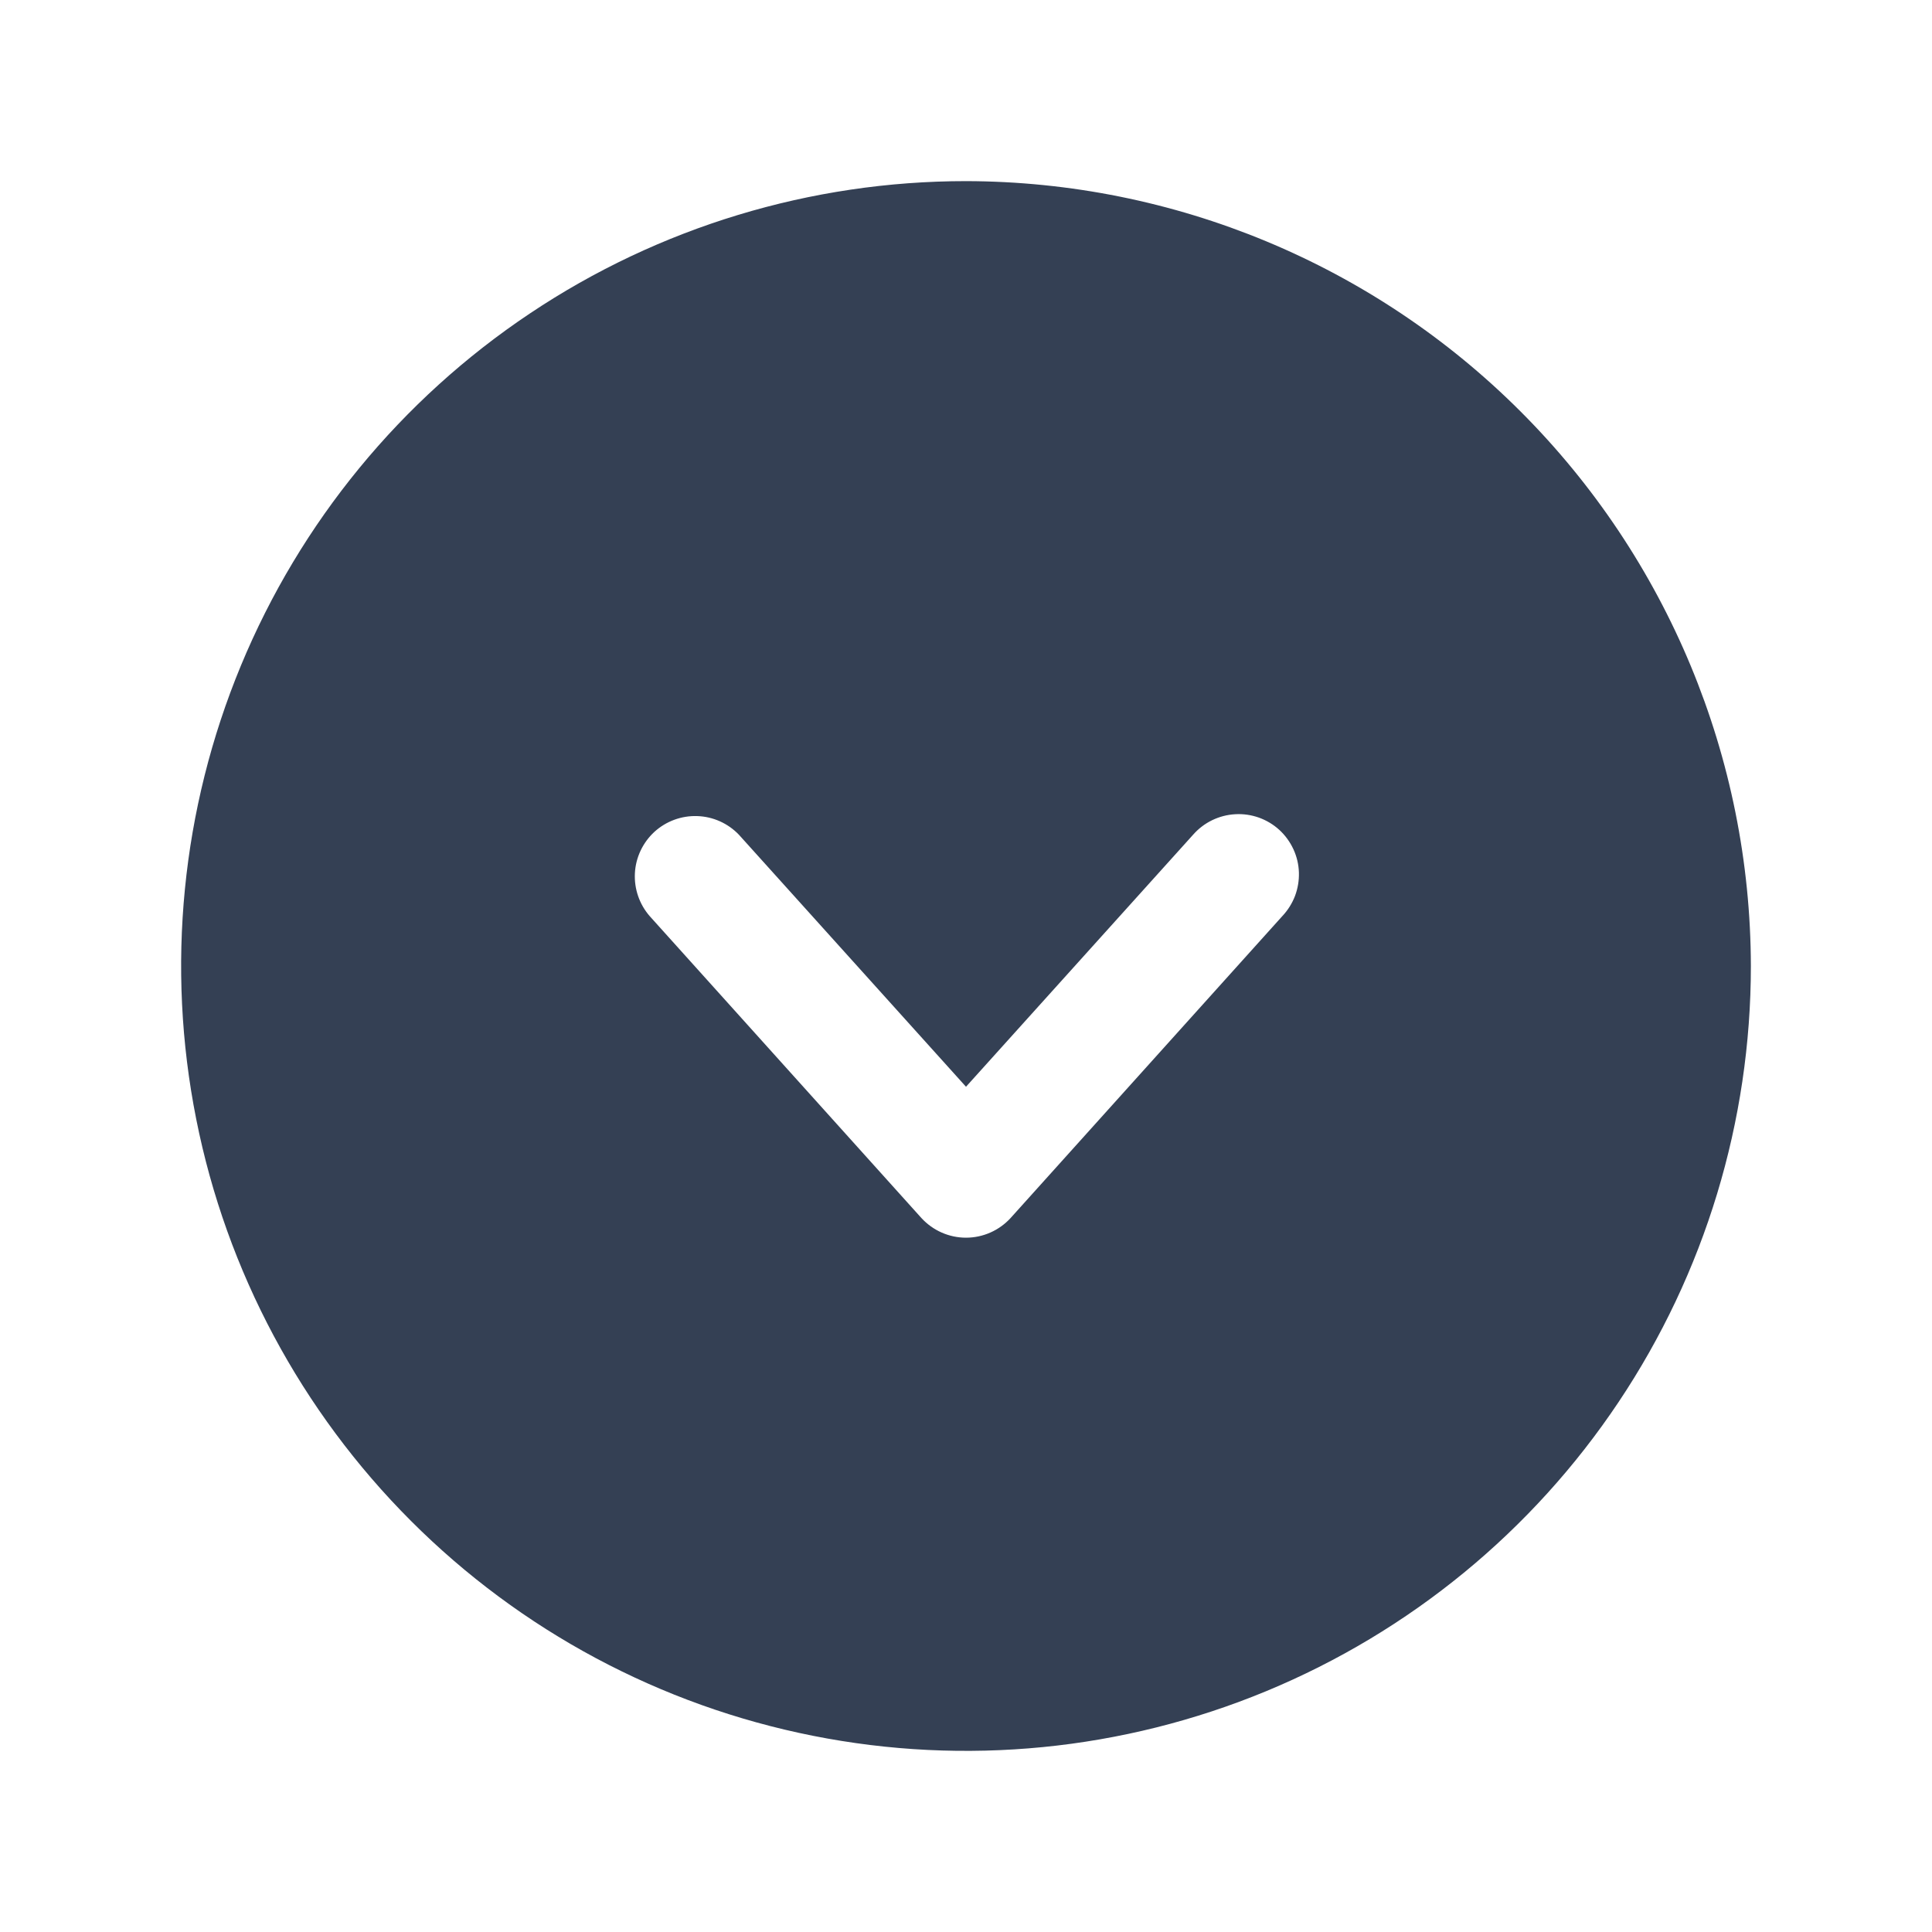 <svg width="32" height="32" viewBox="0 0 32 32" fill="none" xmlns="http://www.w3.org/2000/svg">
<path d="M16 3C13.429 3 10.915 3.762 8.778 5.191C6.64 6.619 4.974 8.65 3.99 11.025C3.006 13.401 2.748 16.014 3.25 18.536C3.751 21.058 4.99 23.374 6.808 25.192C8.626 27.011 10.942 28.249 13.464 28.75C15.986 29.252 18.599 28.994 20.975 28.01C23.35 27.026 25.381 25.36 26.809 23.222C28.238 21.085 29 18.571 29 16C28.993 12.554 27.622 9.251 25.185 6.815C22.749 4.378 19.446 3.007 16 3ZM21.238 15.175L16.738 20.175C16.644 20.277 16.53 20.359 16.403 20.415C16.276 20.471 16.139 20.5 16 20.5C15.861 20.5 15.724 20.471 15.597 20.415C15.47 20.359 15.356 20.277 15.262 20.175L10.762 15.175C10.59 14.978 10.502 14.722 10.516 14.461C10.53 14.2 10.647 13.955 10.839 13.778C11.032 13.602 11.287 13.508 11.548 13.517C11.809 13.525 12.057 13.636 12.238 13.825L16 18L19.762 13.825C19.85 13.725 19.957 13.643 20.077 13.585C20.197 13.527 20.327 13.493 20.46 13.486C20.593 13.478 20.726 13.498 20.851 13.542C20.976 13.587 21.092 13.656 21.19 13.746C21.288 13.836 21.367 13.945 21.423 14.066C21.479 14.187 21.51 14.318 21.514 14.451C21.518 14.584 21.496 14.716 21.449 14.841C21.401 14.965 21.329 15.079 21.238 15.175Z" fill="#344054"/>
</svg>
